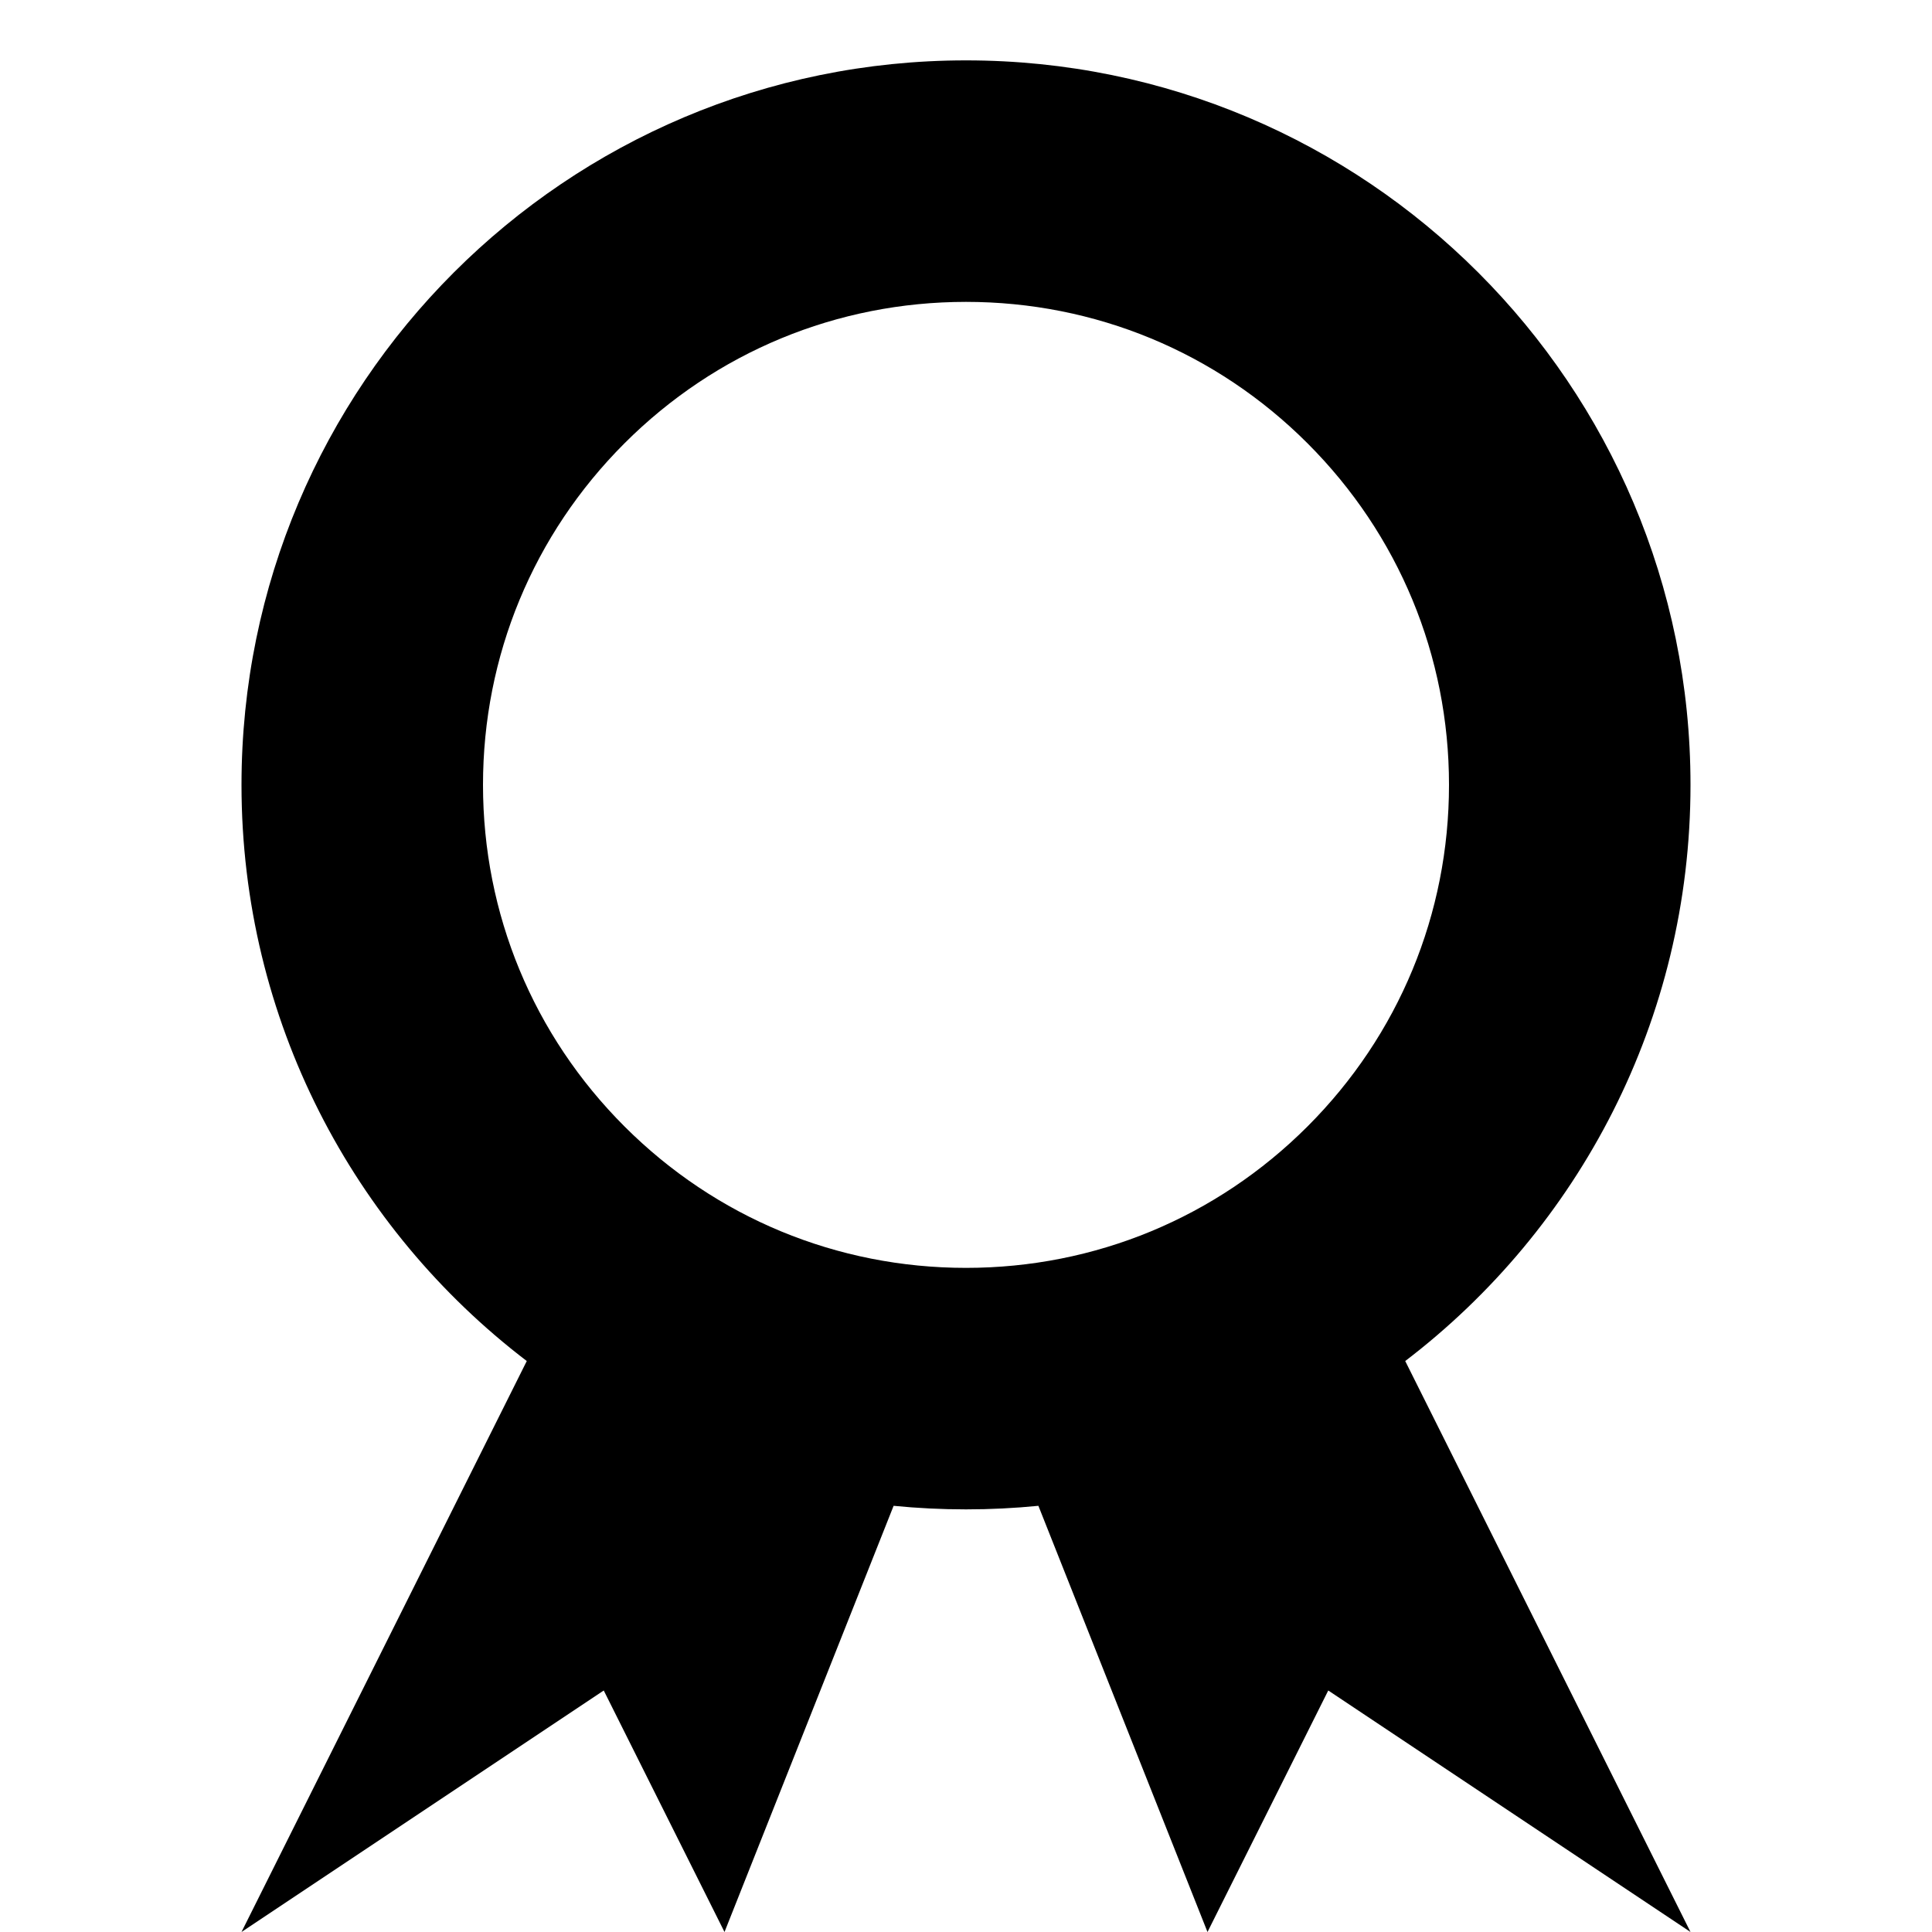 <?xml version="1.0" encoding="utf-8"?>
<!-- Generated by IcoMoon.io -->
<!DOCTYPE svg PUBLIC "-//W3C//DTD SVG 1.1//EN" "http://www.w3.org/Graphics/SVG/1.1/DTD/svg11.dtd">
<svg version="1.1" xmlns="http://www.w3.org/2000/svg" xmlns:xlink="http://www.w3.org/1999/xlink" width="32" height="32" viewBox="0 0 32 32">
	<path d="M28 13c0-6.627-5.373-12-12-12s-12 5.373-12 12c0 3.892 1.853 7.351 4.725 9.543l-4.725 9.457 6-4 2 4 2.801-7.059c0.394 0.039 0.794 0.059 1.199 0.059s0.804-0.020 1.199-0.059l2.801 7.059 2-4 6 4-4.725-9.457c2.872-2.192 4.725-5.651 4.725-9.543zM21.657 18.657c-1.511 1.511-3.52 2.343-5.657 2.343-2.137 0-4.146-0.832-5.657-2.343-1.511-1.511-2.343-3.52-2.343-5.657s0.832-4.146 2.343-5.657c1.511-1.511 3.52-2.343 5.657-2.343 2.137 0 4.146 0.832 5.657 2.343 1.511 1.511 2.343 3.52 2.343 5.657s-0.832 4.146-2.343 5.657z" />
</svg>

